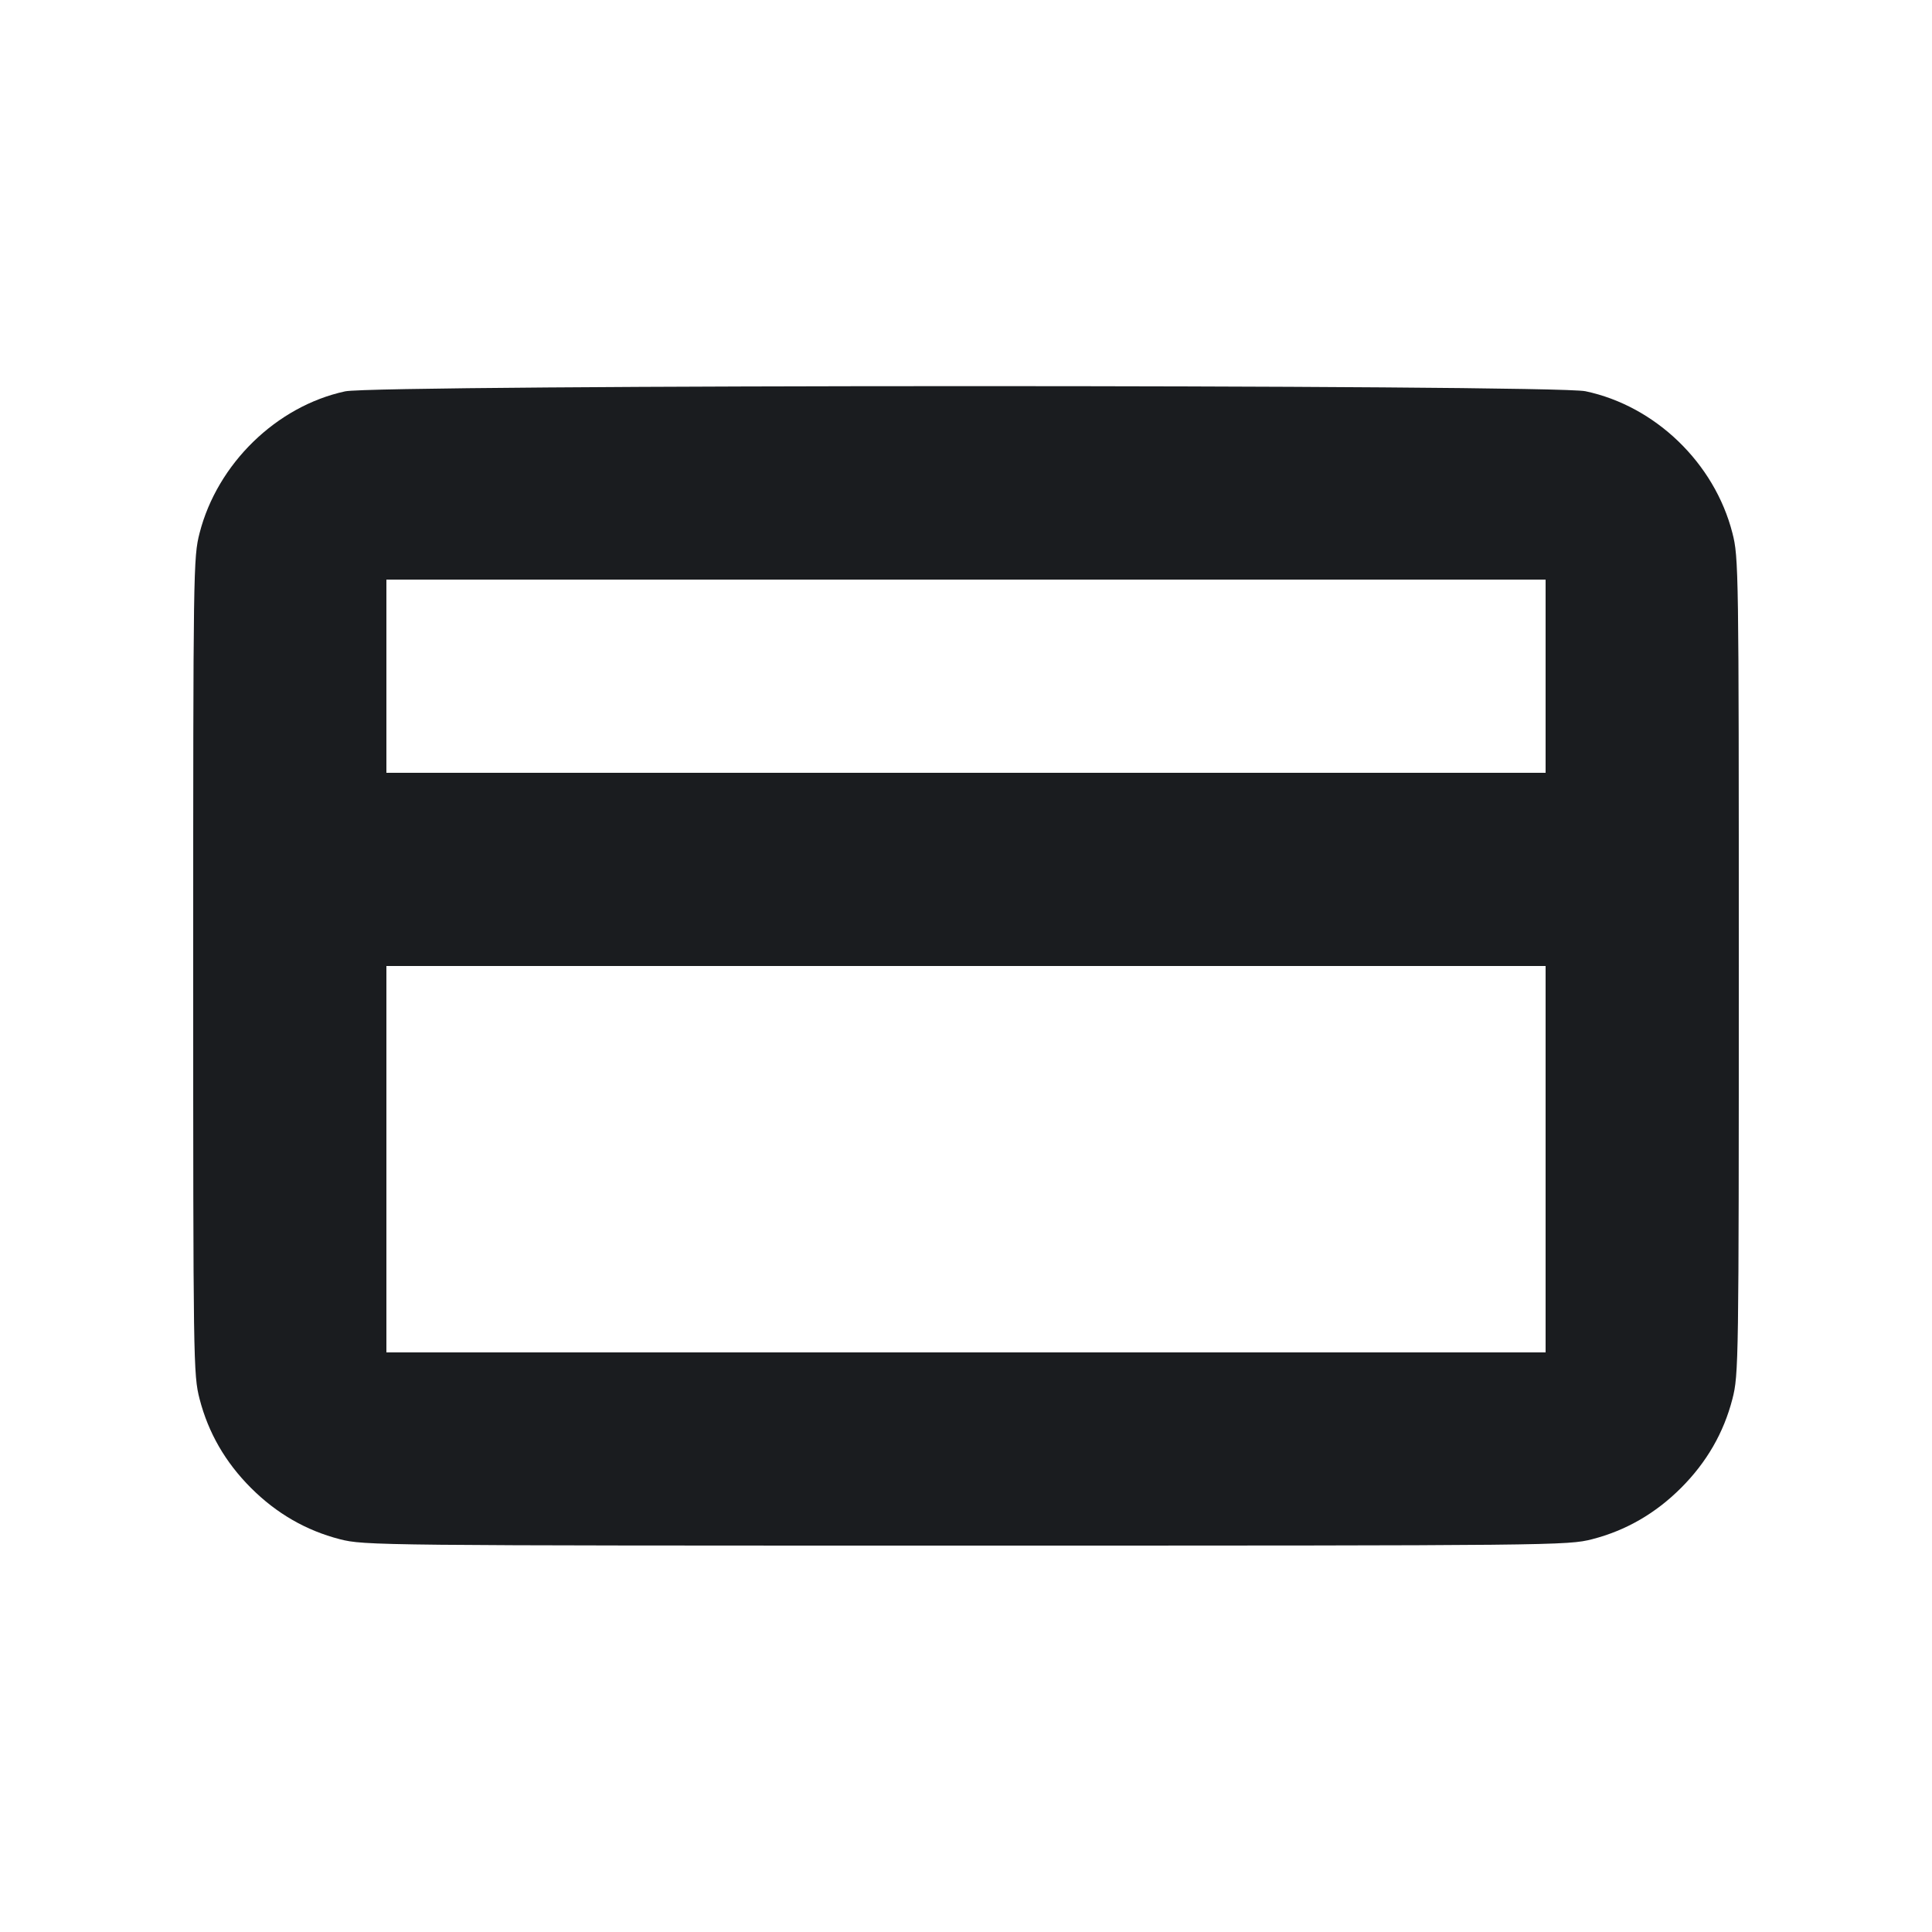 <svg width="16" height="16" viewBox="0 0 16 16" fill="none" xmlns="http://www.w3.org/2000/svg"><path d="M2.858 3.241 C 2.289 3.364,1.800 3.841,1.653 4.414 C 1.601 4.616,1.600 4.711,1.600 8.000 C 1.600 11.289,1.601 11.384,1.653 11.586 C 1.725 11.865,1.866 12.110,2.078 12.322 C 2.290 12.534,2.535 12.675,2.814 12.747 C 3.018 12.799,3.112 12.800,8.000 12.800 C 12.888 12.800,12.982 12.799,13.186 12.747 C 13.465 12.675,13.710 12.534,13.922 12.322 C 14.134 12.110,14.275 11.865,14.347 11.586 C 14.399 11.384,14.400 11.289,14.400 8.000 C 14.400 4.711,14.399 4.616,14.347 4.414 C 14.199 3.835,13.709 3.362,13.130 3.240 C 12.864 3.183,3.118 3.184,2.858 3.241 M12.800 5.600 L 12.800 6.400 8.000 6.400 L 3.200 6.400 3.200 5.600 L 3.200 4.800 8.000 4.800 L 12.800 4.800 12.800 5.600 M12.800 9.600 L 12.800 11.200 8.000 11.200 L 3.200 11.200 3.200 9.600 L 3.200 8.000 8.000 8.000 L 12.800 8.000 12.800 9.600 " fill="#1A1C1F" stroke="none" fill-rule="evenodd"></path></svg>